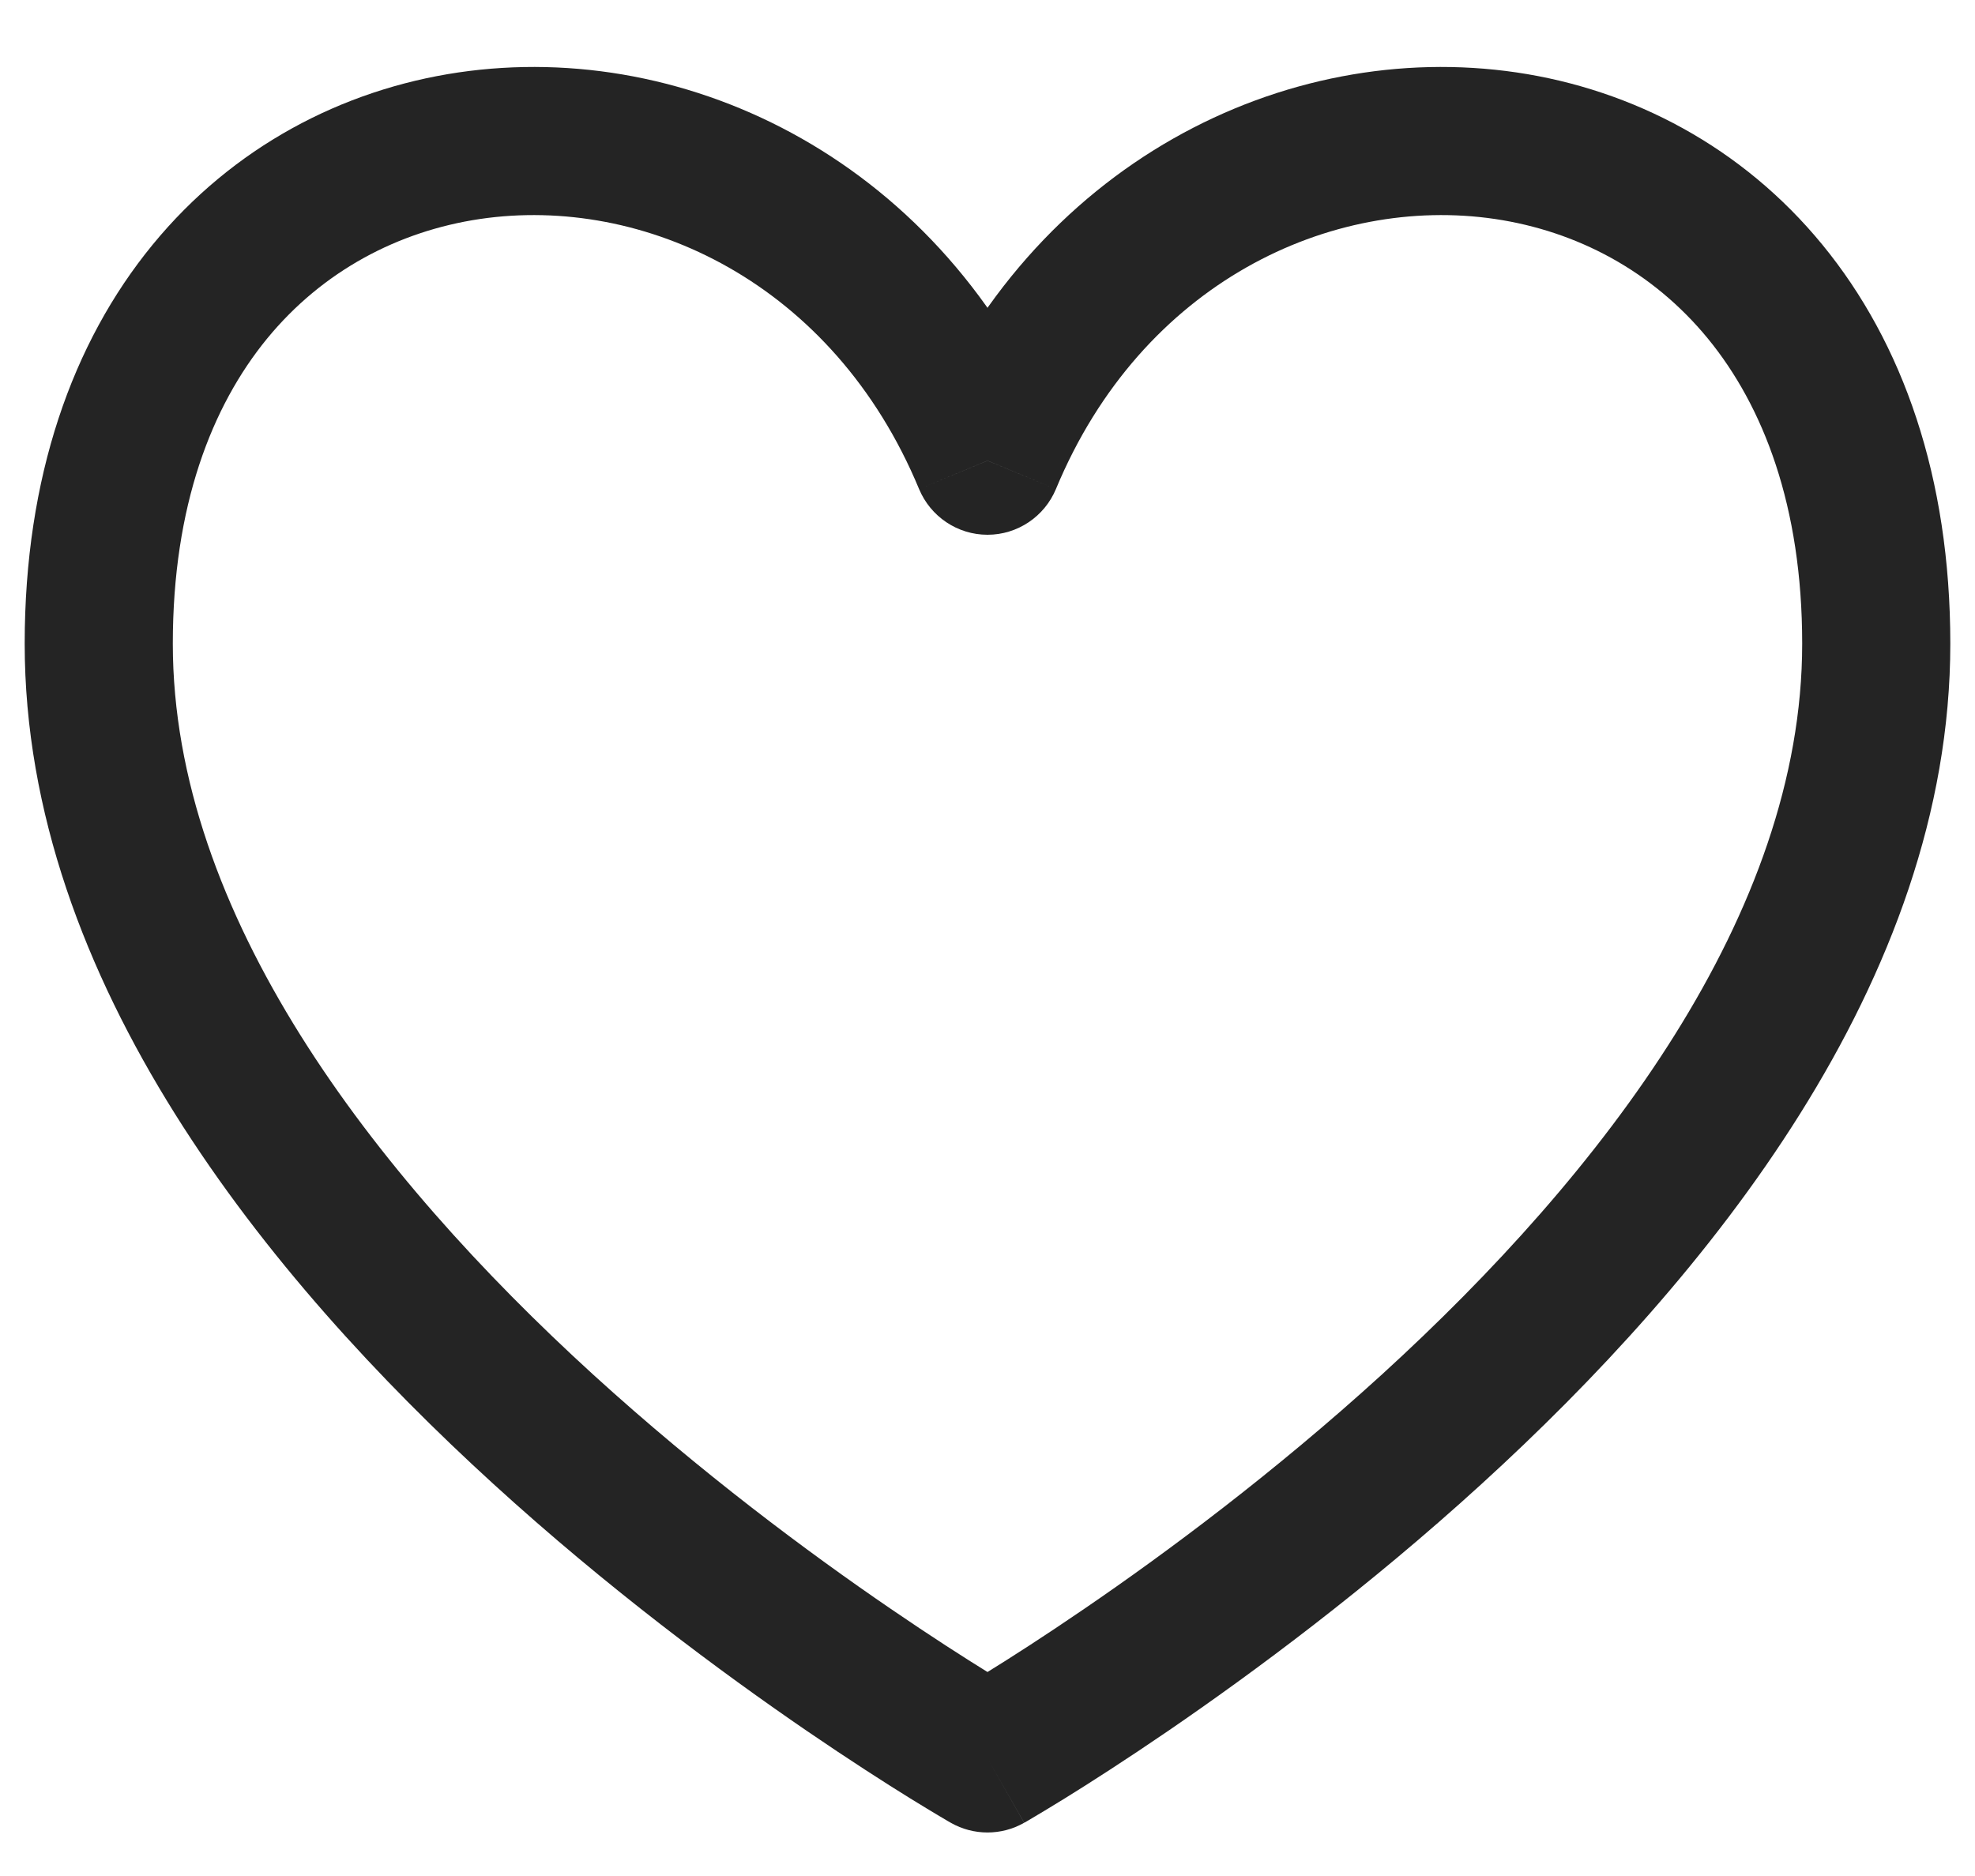 <svg width="20" height="19" viewBox="0 0 20 19" fill="none" xmlns="http://www.w3.org/2000/svg">
<path d="M10 17.809L9.628 18.461C9.859 18.592 10.141 18.592 10.371 18.461L10 17.809ZM10 4.666L9.307 4.953C9.424 5.233 9.697 5.416 10 5.416C10.303 5.416 10.576 5.233 10.693 4.953L10 4.666ZM0.25 6.519C0.25 9.94 2.724 12.956 4.995 15.028C6.152 16.084 7.307 16.939 8.17 17.53C8.603 17.826 8.964 18.057 9.219 18.215C9.346 18.293 9.447 18.354 9.516 18.395C9.551 18.416 9.578 18.432 9.597 18.443C9.607 18.448 9.614 18.453 9.619 18.456C9.622 18.457 9.624 18.458 9.626 18.459C9.626 18.46 9.627 18.46 9.627 18.46C9.628 18.46 9.628 18.461 9.628 18.461C9.628 18.461 9.628 18.461 10 17.809C10.371 17.158 10.372 17.158 10.372 17.158C10.372 17.158 10.372 17.158 10.372 17.158C10.372 17.158 10.371 17.158 10.371 17.158C10.37 17.157 10.369 17.157 10.368 17.156C10.364 17.154 10.359 17.151 10.351 17.146C10.336 17.137 10.312 17.124 10.281 17.105C10.219 17.068 10.127 17.013 10.008 16.939C9.77 16.792 9.429 16.574 9.017 16.292C8.193 15.729 7.098 14.916 6.005 13.92C3.776 11.886 1.75 9.256 1.75 6.519H0.25ZM10.693 4.378C9.562 1.654 6.983 0.388 4.64 0.734C3.467 0.908 2.358 1.487 1.545 2.479C0.731 3.472 0.25 4.834 0.25 6.519H1.75C1.75 5.125 2.144 4.114 2.705 3.429C3.267 2.744 4.033 2.341 4.86 2.218C6.517 1.973 8.438 2.86 9.307 4.953L10.693 4.378ZM18.25 6.519C18.25 9.256 16.224 11.886 13.995 13.92C12.902 14.916 11.807 15.729 10.983 16.292C10.571 16.574 10.23 16.792 9.992 16.939C9.873 17.013 9.781 17.068 9.719 17.105C9.687 17.124 9.664 17.137 9.649 17.146C9.641 17.151 9.636 17.154 9.632 17.156C9.631 17.157 9.629 17.157 9.629 17.158C9.628 17.158 9.628 17.158 9.628 17.158C9.628 17.158 9.628 17.158 9.628 17.158C9.628 17.158 9.628 17.158 10 17.809C10.371 18.461 10.372 18.461 10.372 18.461C10.372 18.461 10.372 18.46 10.373 18.46C10.373 18.46 10.374 18.46 10.374 18.459C10.376 18.458 10.378 18.457 10.381 18.456C10.386 18.453 10.393 18.448 10.403 18.443C10.422 18.432 10.449 18.416 10.484 18.395C10.553 18.354 10.654 18.293 10.781 18.215C11.036 18.057 11.397 17.826 11.83 17.53C12.693 16.939 13.848 16.084 15.005 15.028C17.276 12.956 19.75 9.94 19.75 6.519H18.25ZM10.693 4.953C11.562 2.86 13.483 1.973 15.14 2.218C15.967 2.341 16.733 2.744 17.295 3.429C17.856 4.114 18.25 5.125 18.25 6.519H19.75C19.75 4.834 19.269 3.472 18.455 2.479C17.642 1.487 16.533 0.908 15.36 0.734C13.017 0.388 10.438 1.654 9.307 4.378L10.693 4.953Z" fill="#242424"/>
</svg>
